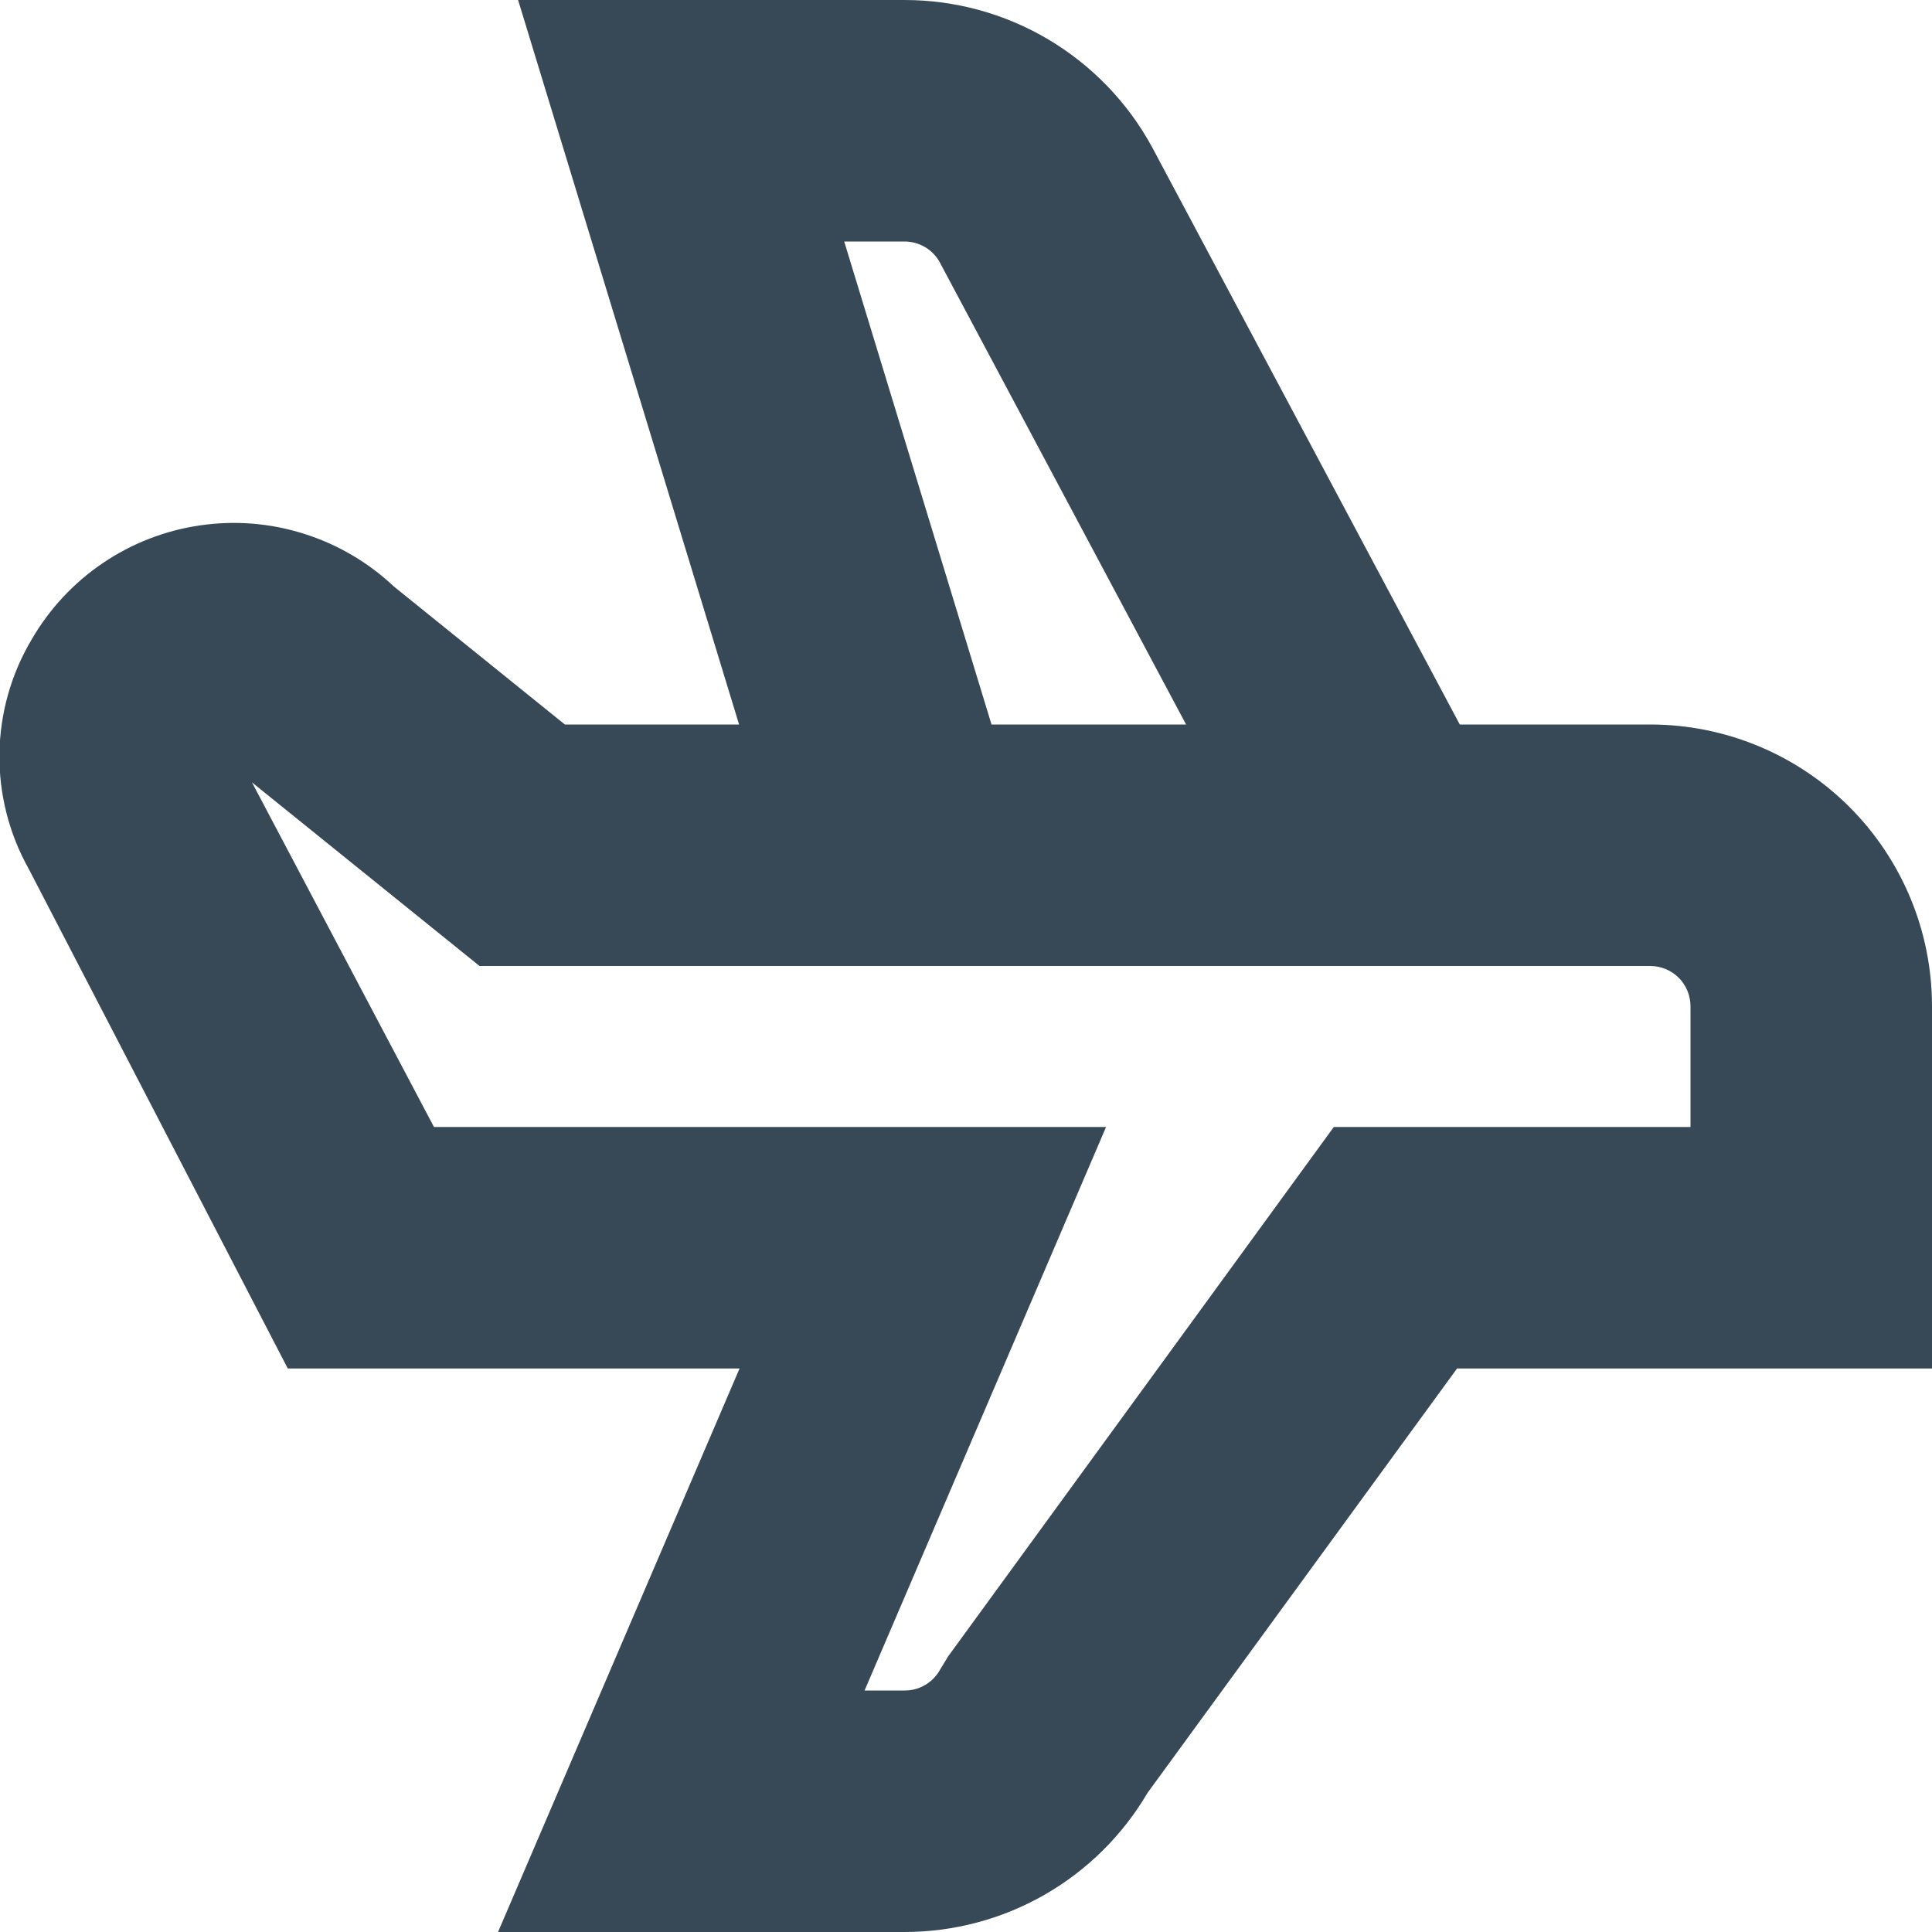 <svg width="24" height="24" viewBox="0 0 24 24" fill="none" xmlns="http://www.w3.org/2000/svg">
<g clip-path="url(#clip0_406_92)">
<path d="M20.5 9H18.134L14.309 1.823C14.008 1.271 13.563 0.811 13.023 0.49C12.482 0.169 11.865 -0 11.236 1.21129e-07H6.436L9.181 9H7.017L4.892 7.285C4.574 6.985 4.191 6.761 3.774 6.63C3.357 6.498 2.915 6.463 2.482 6.527C2.049 6.59 1.636 6.751 1.274 6.997C0.912 7.243 0.611 7.567 0.392 7.946C0.137 8.375 -0 8.864 -0.007 9.363C-0.013 9.862 0.111 10.354 0.355 10.79L3.575 17H9.187L6.187 24H11.236C11.846 24 12.445 23.841 12.975 23.538C13.504 23.235 13.945 22.799 14.254 22.273L18.1 17H24V12.5C24 11.572 23.631 10.681 22.975 10.025C22.319 9.369 21.428 9 20.5 9ZM10.487 3H11.236C11.323 3 11.409 3.023 11.485 3.066C11.561 3.109 11.624 3.172 11.668 3.247L14.734 9H12.317L10.487 3ZM21 14H16.569L11.779 20.575L11.679 20.739C11.636 20.818 11.573 20.884 11.495 20.93C11.418 20.976 11.33 21 11.24 21H10.74L13.74 14H5.391L3.13 9.719L5.957 12H20.5C20.633 12 20.76 12.053 20.854 12.146C20.947 12.24 21 12.367 21 12.5V14Z" fill="#374957"/>
</g>
<defs>
<clipPath id="clip0_406_92">
<rect width="24" height="24" fill="white"/>
</clipPath>
</defs>
</svg>
